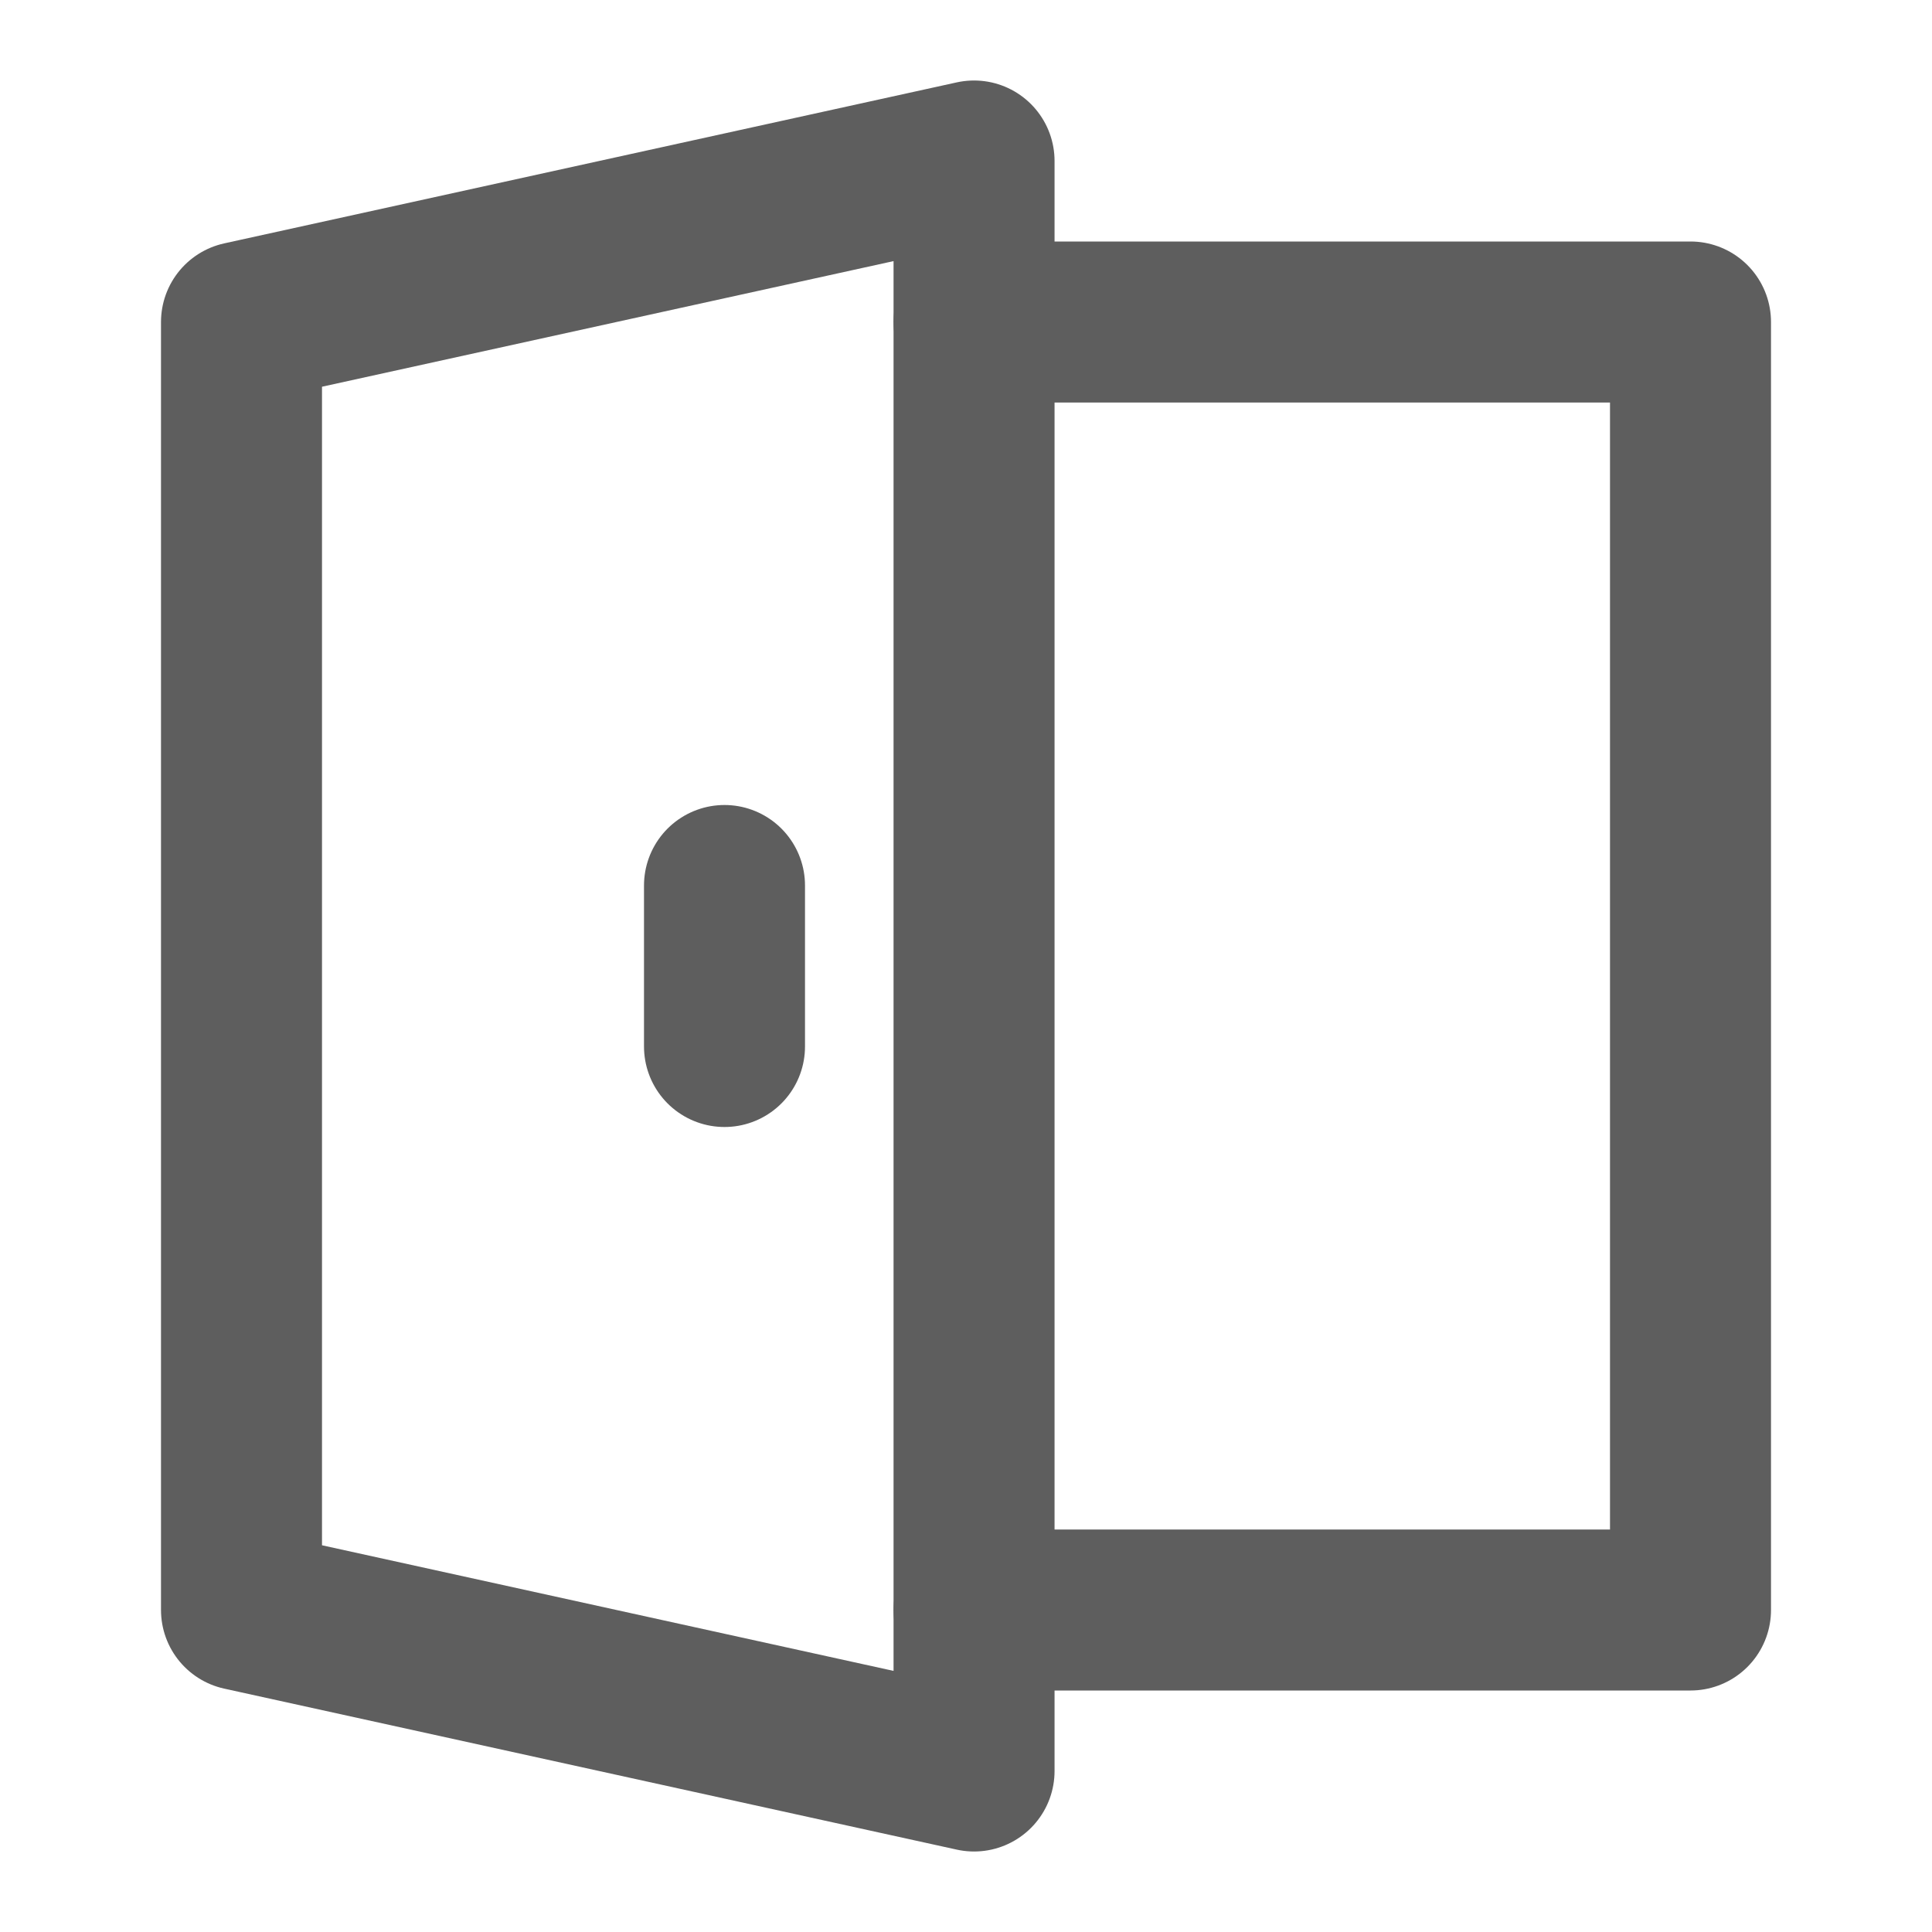 <svg width="80" height="80" fill="none" stroke="#5e5e5e" stroke-linecap="round" stroke-linejoin="round" stroke-width="2" viewBox="0 0 24 24" xmlns="http://www.w3.org/2000/svg">
  <path d="M3 4v16l9.1 2V2L3 4Z"></path>
  <path d="M12.1 4H21v16h-8.9"></path>
  <path d="M9 11v2"></path>
</svg>
